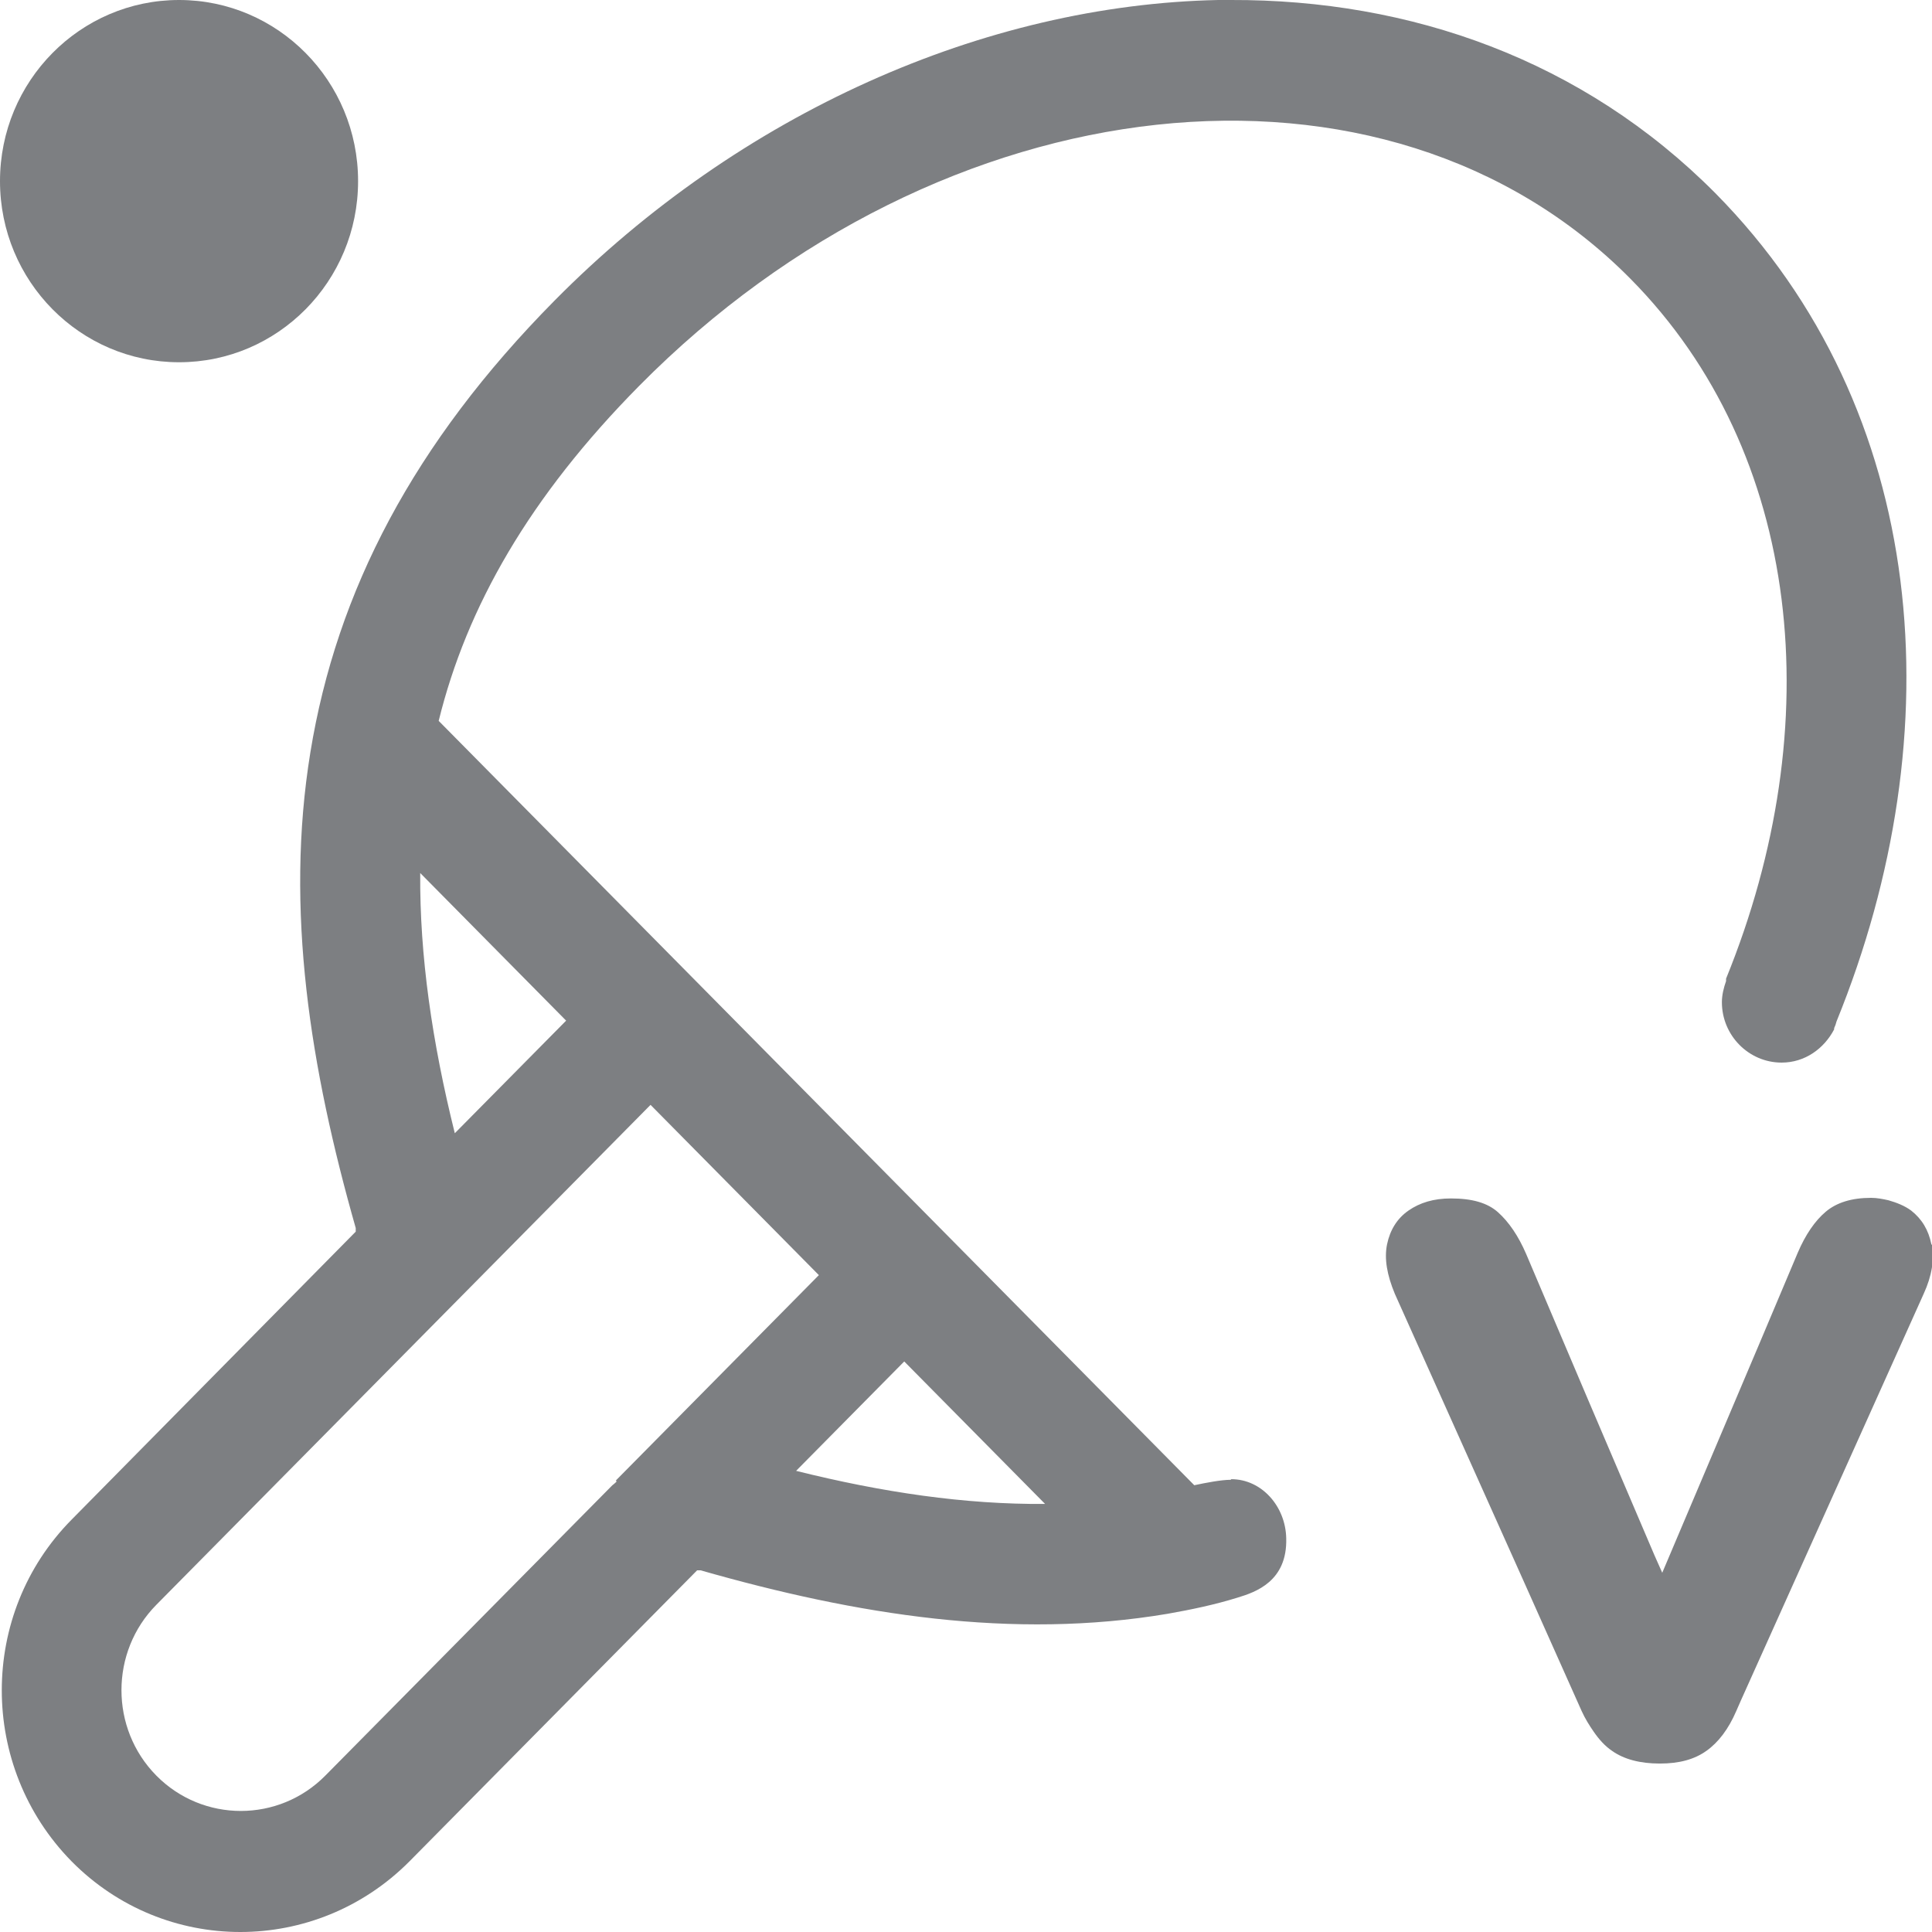 <svg width="32" height="32" viewBox="0 0 32 32" fill="none" xmlns="http://www.w3.org/2000/svg">
<g clip-path="url(#clip0_5534_20907)">
<path d="M20.384 24.51C20.226 24.51 19.969 24.56 19.781 24.6L7.266 11.94C7.731 10.05 8.769 8.23 10.588 6.39C15.6 1.32 22.955 0.52 27.008 4.62C29.855 7.5 30.3 12.01 28.589 16.21C28.589 16.21 28.589 16.22 28.589 16.23V16.25C28.55 16.36 28.52 16.48 28.52 16.6C28.52 17.15 28.965 17.6 29.509 17.6C29.894 17.6 30.211 17.37 30.379 17.05C30.379 17.05 30.379 17.04 30.379 17.03C30.398 16.99 30.408 16.96 30.418 16.92C32.366 12.13 31.96 6.79 28.412 3.2C26.217 0.99 23.36 -0.01 20.384 1.3198e-05H20.177C16.311 0.08 12.258 1.87 9.184 4.98C6.851 7.34 5.576 9.79 5.141 12.46C4.715 15.07 5.141 17.7 5.892 20.34C5.892 20.36 5.892 20.38 5.892 20.4L1.186 25.17C-0.356 26.73 -0.356 29.26 1.186 30.83C2.728 32.39 5.23 32.39 6.782 30.83L11.546 26.01C11.546 26.01 11.576 26.01 11.606 26.01C14.196 26.75 16.776 27.16 19.336 26.73C19.732 26.66 20.117 26.58 20.503 26.46C20.799 26.37 21.323 26.19 21.304 25.48C21.294 24.95 20.898 24.5 20.394 24.5L20.384 24.51ZM9.382 16.9L7.533 18.77C7.157 17.26 6.95 15.83 6.96 14.46L9.382 16.91V16.9ZM10.212 24.54C10.212 24.54 10.172 24.58 10.143 24.6L5.388 29.41C4.617 30.19 3.361 30.19 2.59 29.41C1.819 28.63 1.819 27.36 2.59 26.58L10.775 18.3L13.563 21.12L10.202 24.52L10.212 24.54ZM13.178 24.37L14.977 22.55L17.31 24.91C15.985 24.92 14.621 24.72 13.178 24.36V24.37Z" fill="#7D7F82"/>
<path d="M2.966 6C4.604 6 5.931 4.657 5.931 3C5.931 1.343 4.604 1.3198e-05 2.966 1.3198e-05C1.328 1.3198e-05 0 1.343 0 3C0 4.657 1.328 6 2.966 6Z" fill="#7D7F82"/>
<path d="M31.99 20.61C31.941 20.37 31.832 20.19 31.654 20.05C31.545 19.97 31.417 19.92 31.278 19.88C31.189 19.86 31.09 19.84 30.992 19.84C30.665 19.84 30.418 19.92 30.24 20.07C30.062 20.22 29.904 20.45 29.776 20.75L29.143 22.25L27.532 26.05L27.403 25.76L26.306 23.19L25.278 20.77C25.149 20.47 24.991 20.24 24.813 20.08C24.635 19.92 24.378 19.85 24.032 19.85C23.745 19.85 23.518 19.92 23.33 20.05C23.142 20.18 23.024 20.37 22.974 20.61C22.925 20.85 22.974 21.12 23.103 21.43L25.228 26.17L26.197 28.34C26.256 28.47 26.326 28.58 26.395 28.68C26.484 28.81 26.583 28.92 26.701 29C26.899 29.14 27.166 29.21 27.492 29.21C27.818 29.21 28.066 29.14 28.263 29C28.461 28.86 28.629 28.64 28.758 28.34L28.837 28.16L31.862 21.43C32 21.13 32.039 20.86 32 20.62L31.99 20.61Z" fill="#7D7F82"/>
</g>
<defs>
<clipPath id="clip0_5534_20907">
<rect width="32" height="32" fill="white"/>
</clipPath>
</defs>
</svg>
